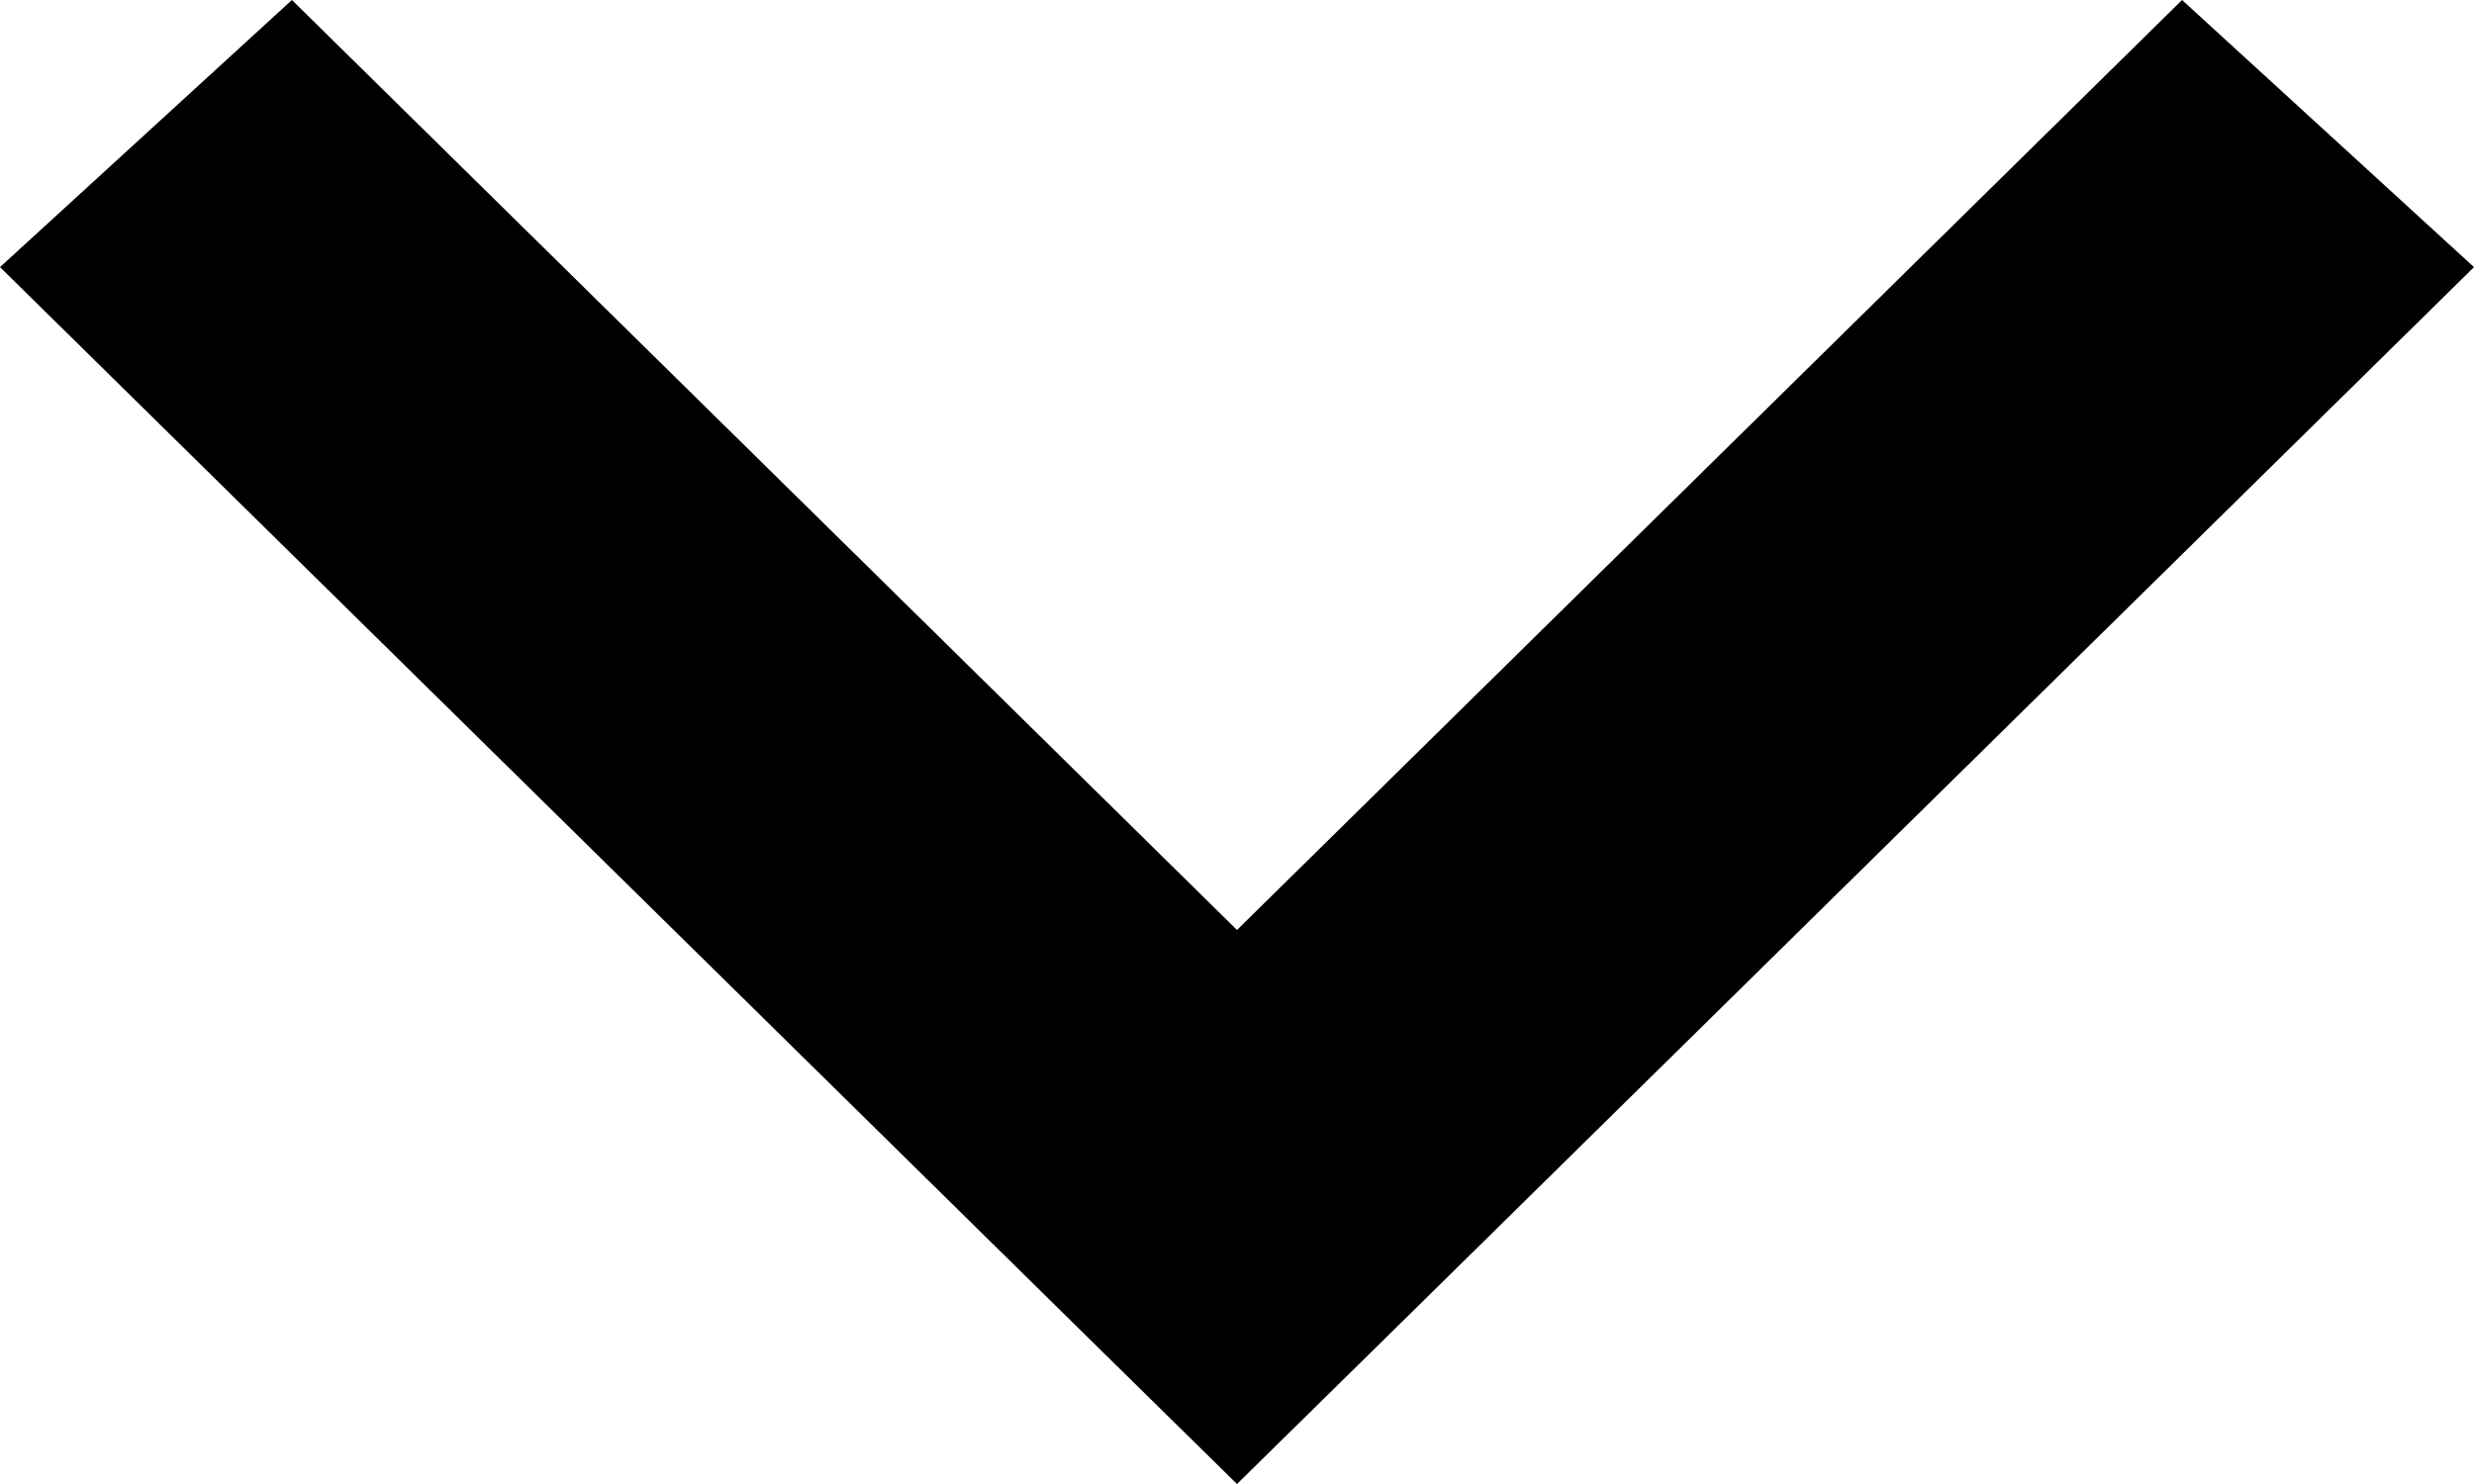 <?xml version="1.0" encoding="UTF-8"?>
<svg width="10px" height="6px" viewBox="0 0 10 6" version="1.1" xmlns="http://www.w3.org/2000/svg" xmlns:xlink="http://www.w3.org/1999/xlink">
    <!-- Generator: Sketch 54.1 (76490) - https://sketchapp.com -->
    <title>icon-arrow-bottom-black</title>
    <desc>Created with Sketch.</desc>
    <g id="Page-1" stroke="none" stroke-width="1" fill="none" fill-rule="evenodd">
        <g id="icon-arrow-bottom-black" fill="#000000" fill-rule="nonzero">
            <polygon id="Path" points="10 1.08 8.82 0 5 3.76 1.18 0 0 1.08 4.41 5.42 5 6 5.59 5.42"></polygon>
        </g>
    </g>
</svg>